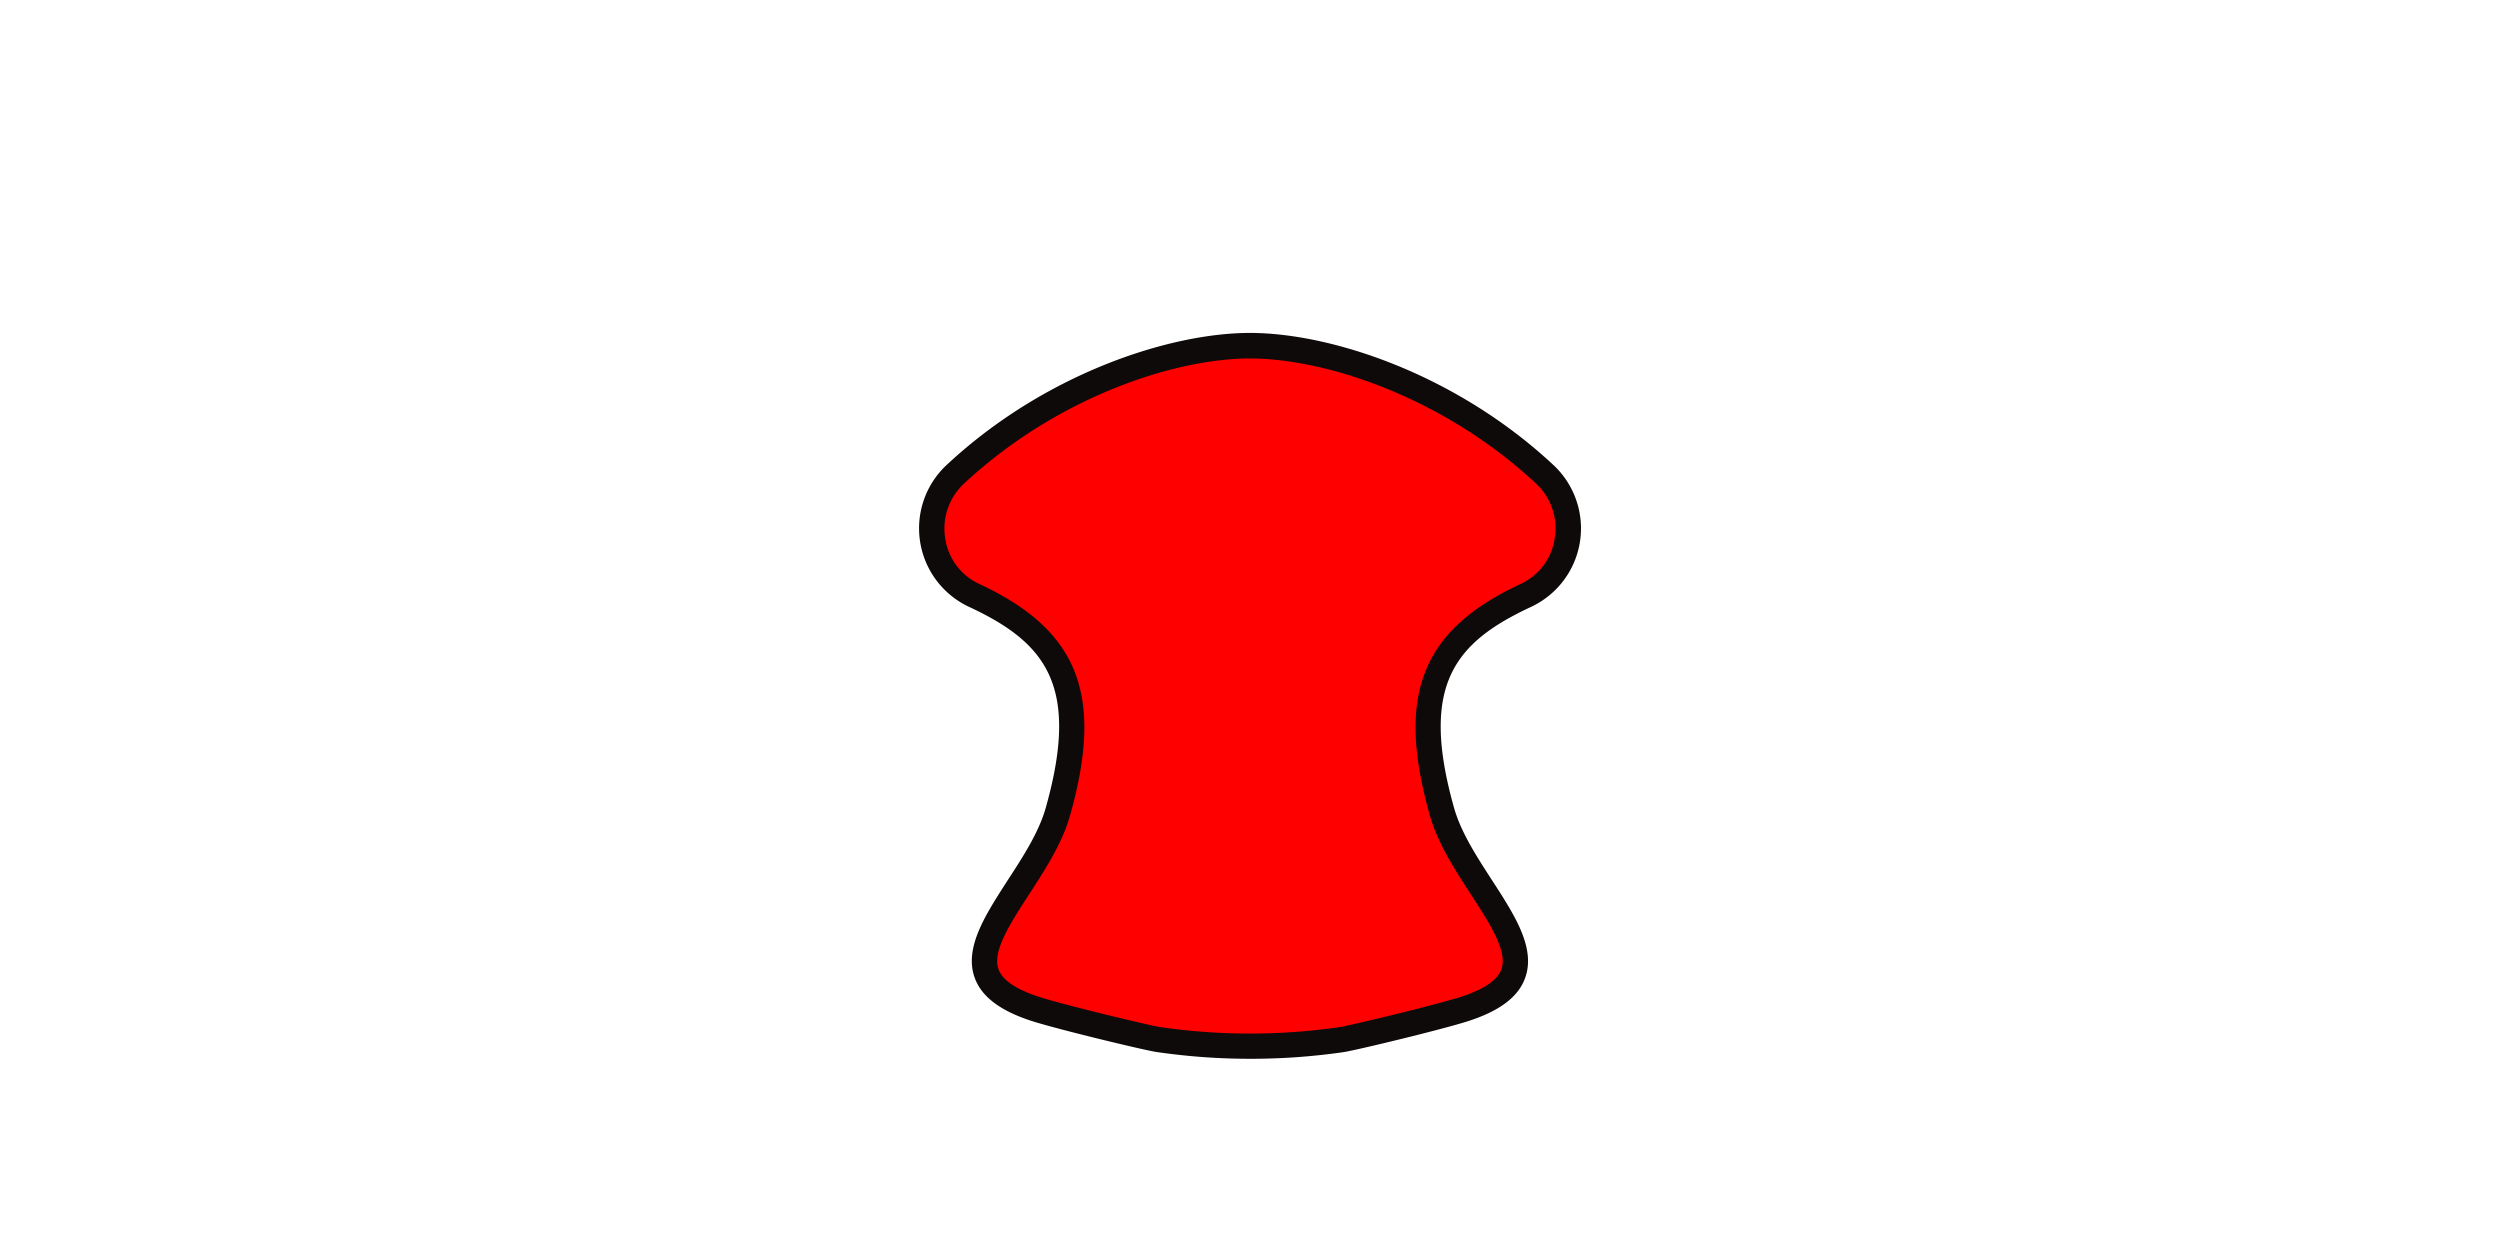 <svg xmlns="http://www.w3.org/2000/svg" viewBox="0 0 640 320"><defs><style>.cls-1{fill:red;}.cls-2{fill:#0d0a09;}</style></defs><g id="top-shape"><path class="cls-1" d="M395.48,121.47C372.13,99.68,341.39,88.52,320,88.52s-52.12,11.16-75.48,33a18.93,18.93,0,0,0,4.81,30.92c21.78,10.14,30.53,23.43,21.48,55.42-6,21.23-35.93,41.18-5,50.69,7.24,2.22,28,7.21,30.69,7.6a163,163,0,0,0,47,0c2.67-.39,23.45-5.38,30.69-7.6,30.95-9.51,1-29.46-5-50.69-9.05-32-.3-45.28,21.48-55.42A18.93,18.93,0,0,0,395.48,121.47Z"/><path class="cls-2" d="M320,271.05a165.42,165.42,0,0,1-23.95-1.74c-3-.44-23.94-5.48-31.17-7.7-8.53-2.62-13.55-6.31-15.35-11.28-2.78-7.64,2.68-16.05,8.45-25,3.91-6,7.95-12.26,9.71-18.45,8.91-31.5-.06-42.43-19.73-51.58a22.18,22.18,0,0,1-5.65-36.24c25-23.37,57.06-33.83,77.69-33.83s52.65,10.46,77.69,33.83h0A22.18,22.18,0,0,1,392,155.34c-19.67,9.15-28.64,20.08-19.73,51.58,1.76,6.19,5.8,12.42,9.71,18.45,5.77,8.91,11.23,17.32,8.45,25-1.8,5-6.82,8.66-15.35,11.28-7.23,2.22-28.14,7.26-31.17,7.7A165.42,165.42,0,0,1,320,271.05Zm0-179.28c-19.35,0-49.51,9.92-73.26,32.08a15.7,15.7,0,0,0-4.76,14,15.26,15.26,0,0,0,8.72,11.64c25.44,11.84,31.95,28.45,23.24,59.25-2,7.14-6.33,13.79-10.5,20.22-4.87,7.51-9.48,14.6-7.81,19.2,1.05,2.88,4.8,5.33,11.16,7.28,7.16,2.2,27.84,7.15,30.2,7.49a159.83,159.83,0,0,0,46,0c2.36-.34,23-5.29,30.2-7.49,6.36-1.95,10.11-4.4,11.16-7.28,1.67-4.6-2.94-11.69-7.81-19.2-4.17-6.43-8.48-13.08-10.5-20.22-8.71-30.8-2.2-47.41,23.24-59.25A15.26,15.26,0,0,0,398,137.8a15.7,15.7,0,0,0-4.76-14h0C369.51,101.69,339.35,91.77,320,91.77Z"/></g></svg>